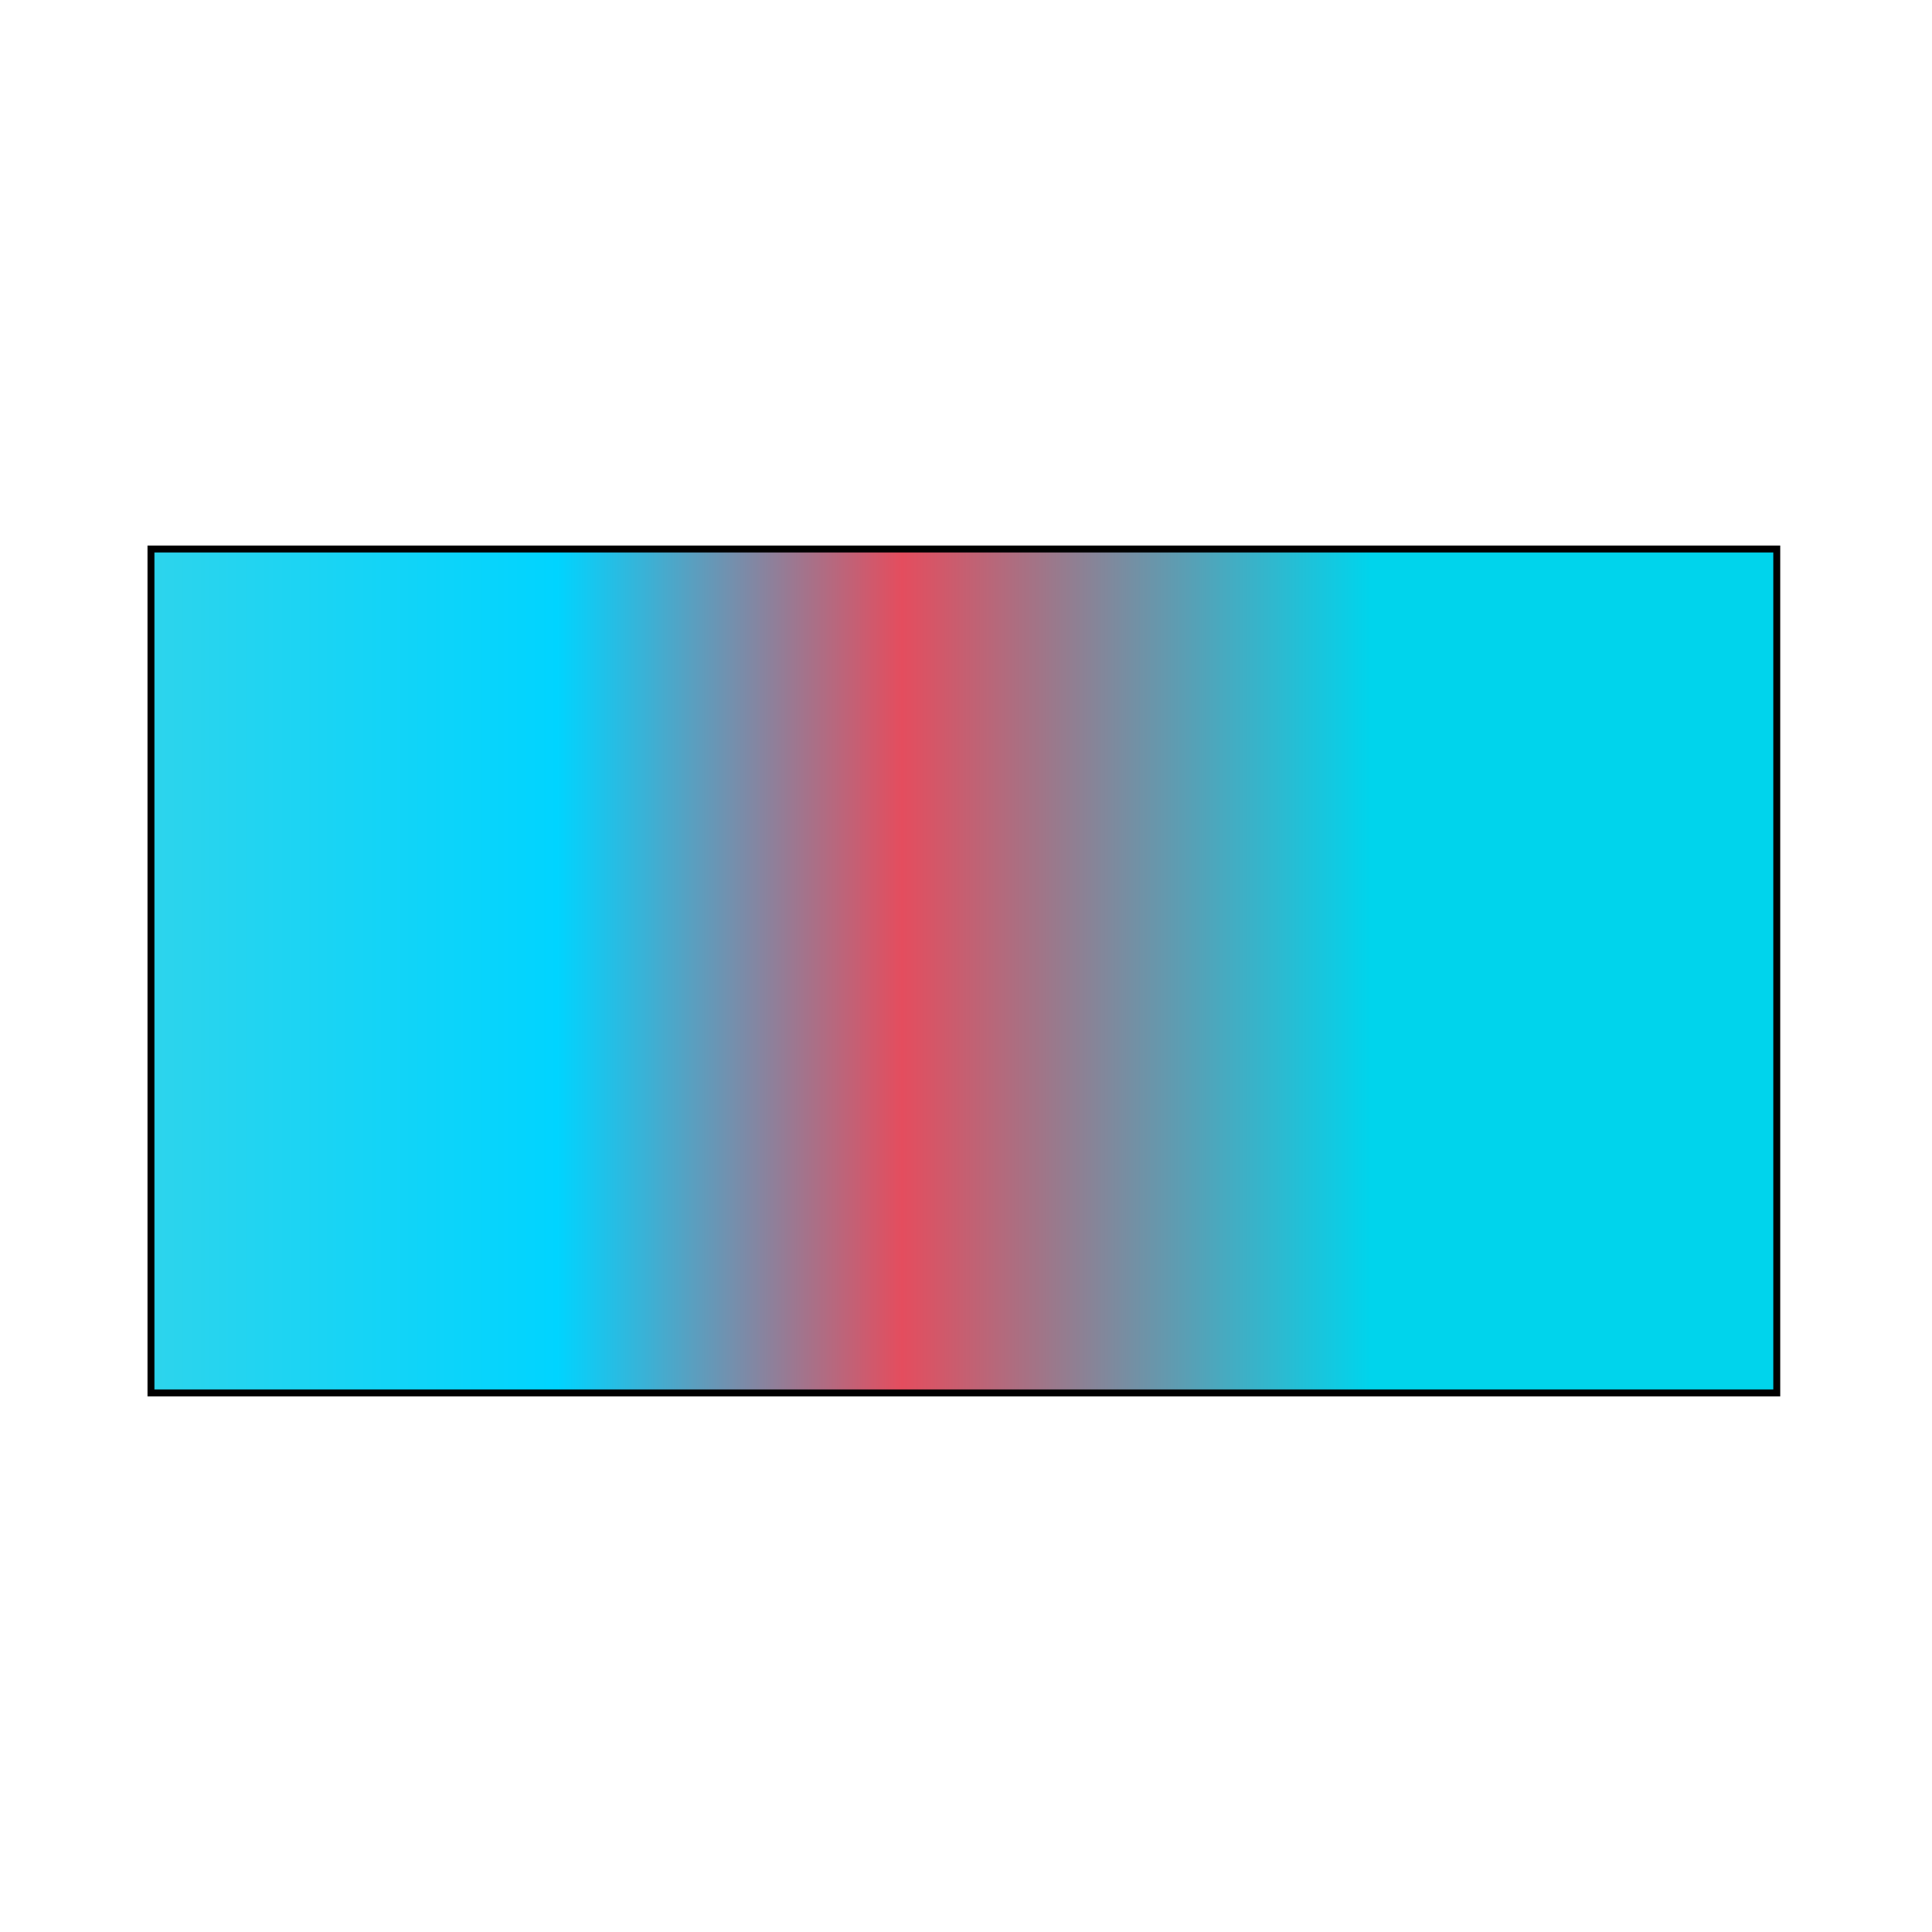 <?xml version="1.0" encoding="UTF-8" standalone="no"?>
<!-- Created with Inkscape (http://www.inkscape.org/) -->

<svg
   xmlns:dc="http://purl.org/dc/elements/1.1/"
   xmlns:cc="http://creativecommons.org/ns#"
   xmlns:rdf="http://www.w3.org/1999/02/22-rdf-syntax-ns#"
   xmlns:svg="http://www.w3.org/2000/svg"
   xmlns="http://www.w3.org/2000/svg"
   xmlns:xlink="http://www.w3.org/1999/xlink"
   xmlns:sodipodi="http://sodipodi.sourceforge.net/DTD/sodipodi-0.dtd"
   xmlns:inkscape="http://www.inkscape.org/namespaces/inkscape"
   width="320"
   height="320"
   id="svg2"
   version="1.1"
   inkscape:version="0.48.3.1 r9886"
   sodipodi:docname="New document 1">
  <defs
     id="defs4">
    <linearGradient
       id="linearGradient3757">
      <stop
         style="stop-color:#2dd4ec;stop-opacity:1;"
         offset="0"
         id="stop3759" />
      <stop
         id="stop3769"
         offset="0.25"
         style="stop-color:#00d4ff;stop-opacity:1;" />
      <stop
         id="stop3765"
         offset="0.462"
         style="stop-color:#e44d5e;stop-opacity:1;" />
      <stop
         style="stop-color:#00d4ec;stop-opacity:1;"
         offset="0.75"
         id="stop3767" />
      <stop
         style="stop-color:#00d4ec;stop-opacity:1;"
         offset="1"
         id="stop3761" />
    </linearGradient>
    <linearGradient
       inkscape:collect="always"
       xlink:href="#linearGradient3757"
       id="linearGradient3763"
       x1="26.429"
       y1="145.714"
       x2="295.714"
       y2="145.714"
       gradientUnits="userSpaceOnUse"
       gradientTransform="matrix(1,0,0,1.322,-1.429,700.506)" />
  </defs>
  <sodipodi:namedview
     id="base"
     pagecolor="#ffffff"
     bordercolor="#666666"
     borderopacity="1.0"
     inkscape:pageopacity="0.0"
     inkscape:pageshadow="2"
     inkscape:zoom="1.4"
     inkscape:cx="0.87693242"
     inkscape:cy="149.48665"
     inkscape:document-units="px"
     inkscape:current-layer="layer1"
     showgrid="false"
     inkscape:window-width="1920"
     inkscape:window-height="1124"
     inkscape:window-x="0"
     inkscape:window-y="24"
     inkscape:window-maximized="1" />
  <g
     inkscape:label="Layer 1"
     inkscape:groupmode="layer"
     id="layer1"
     transform="translate(0,-732.362)">
    <rect
       id="rect2987"
       width="269.286"
       height="139.786"
       x="25"
       y="823.291"
       style="fill:url(#linearGradient3763);fill-opacity:1;stroke:#000000;stroke-width:1.15;stroke-opacity:1" />
  </g>
</svg>
